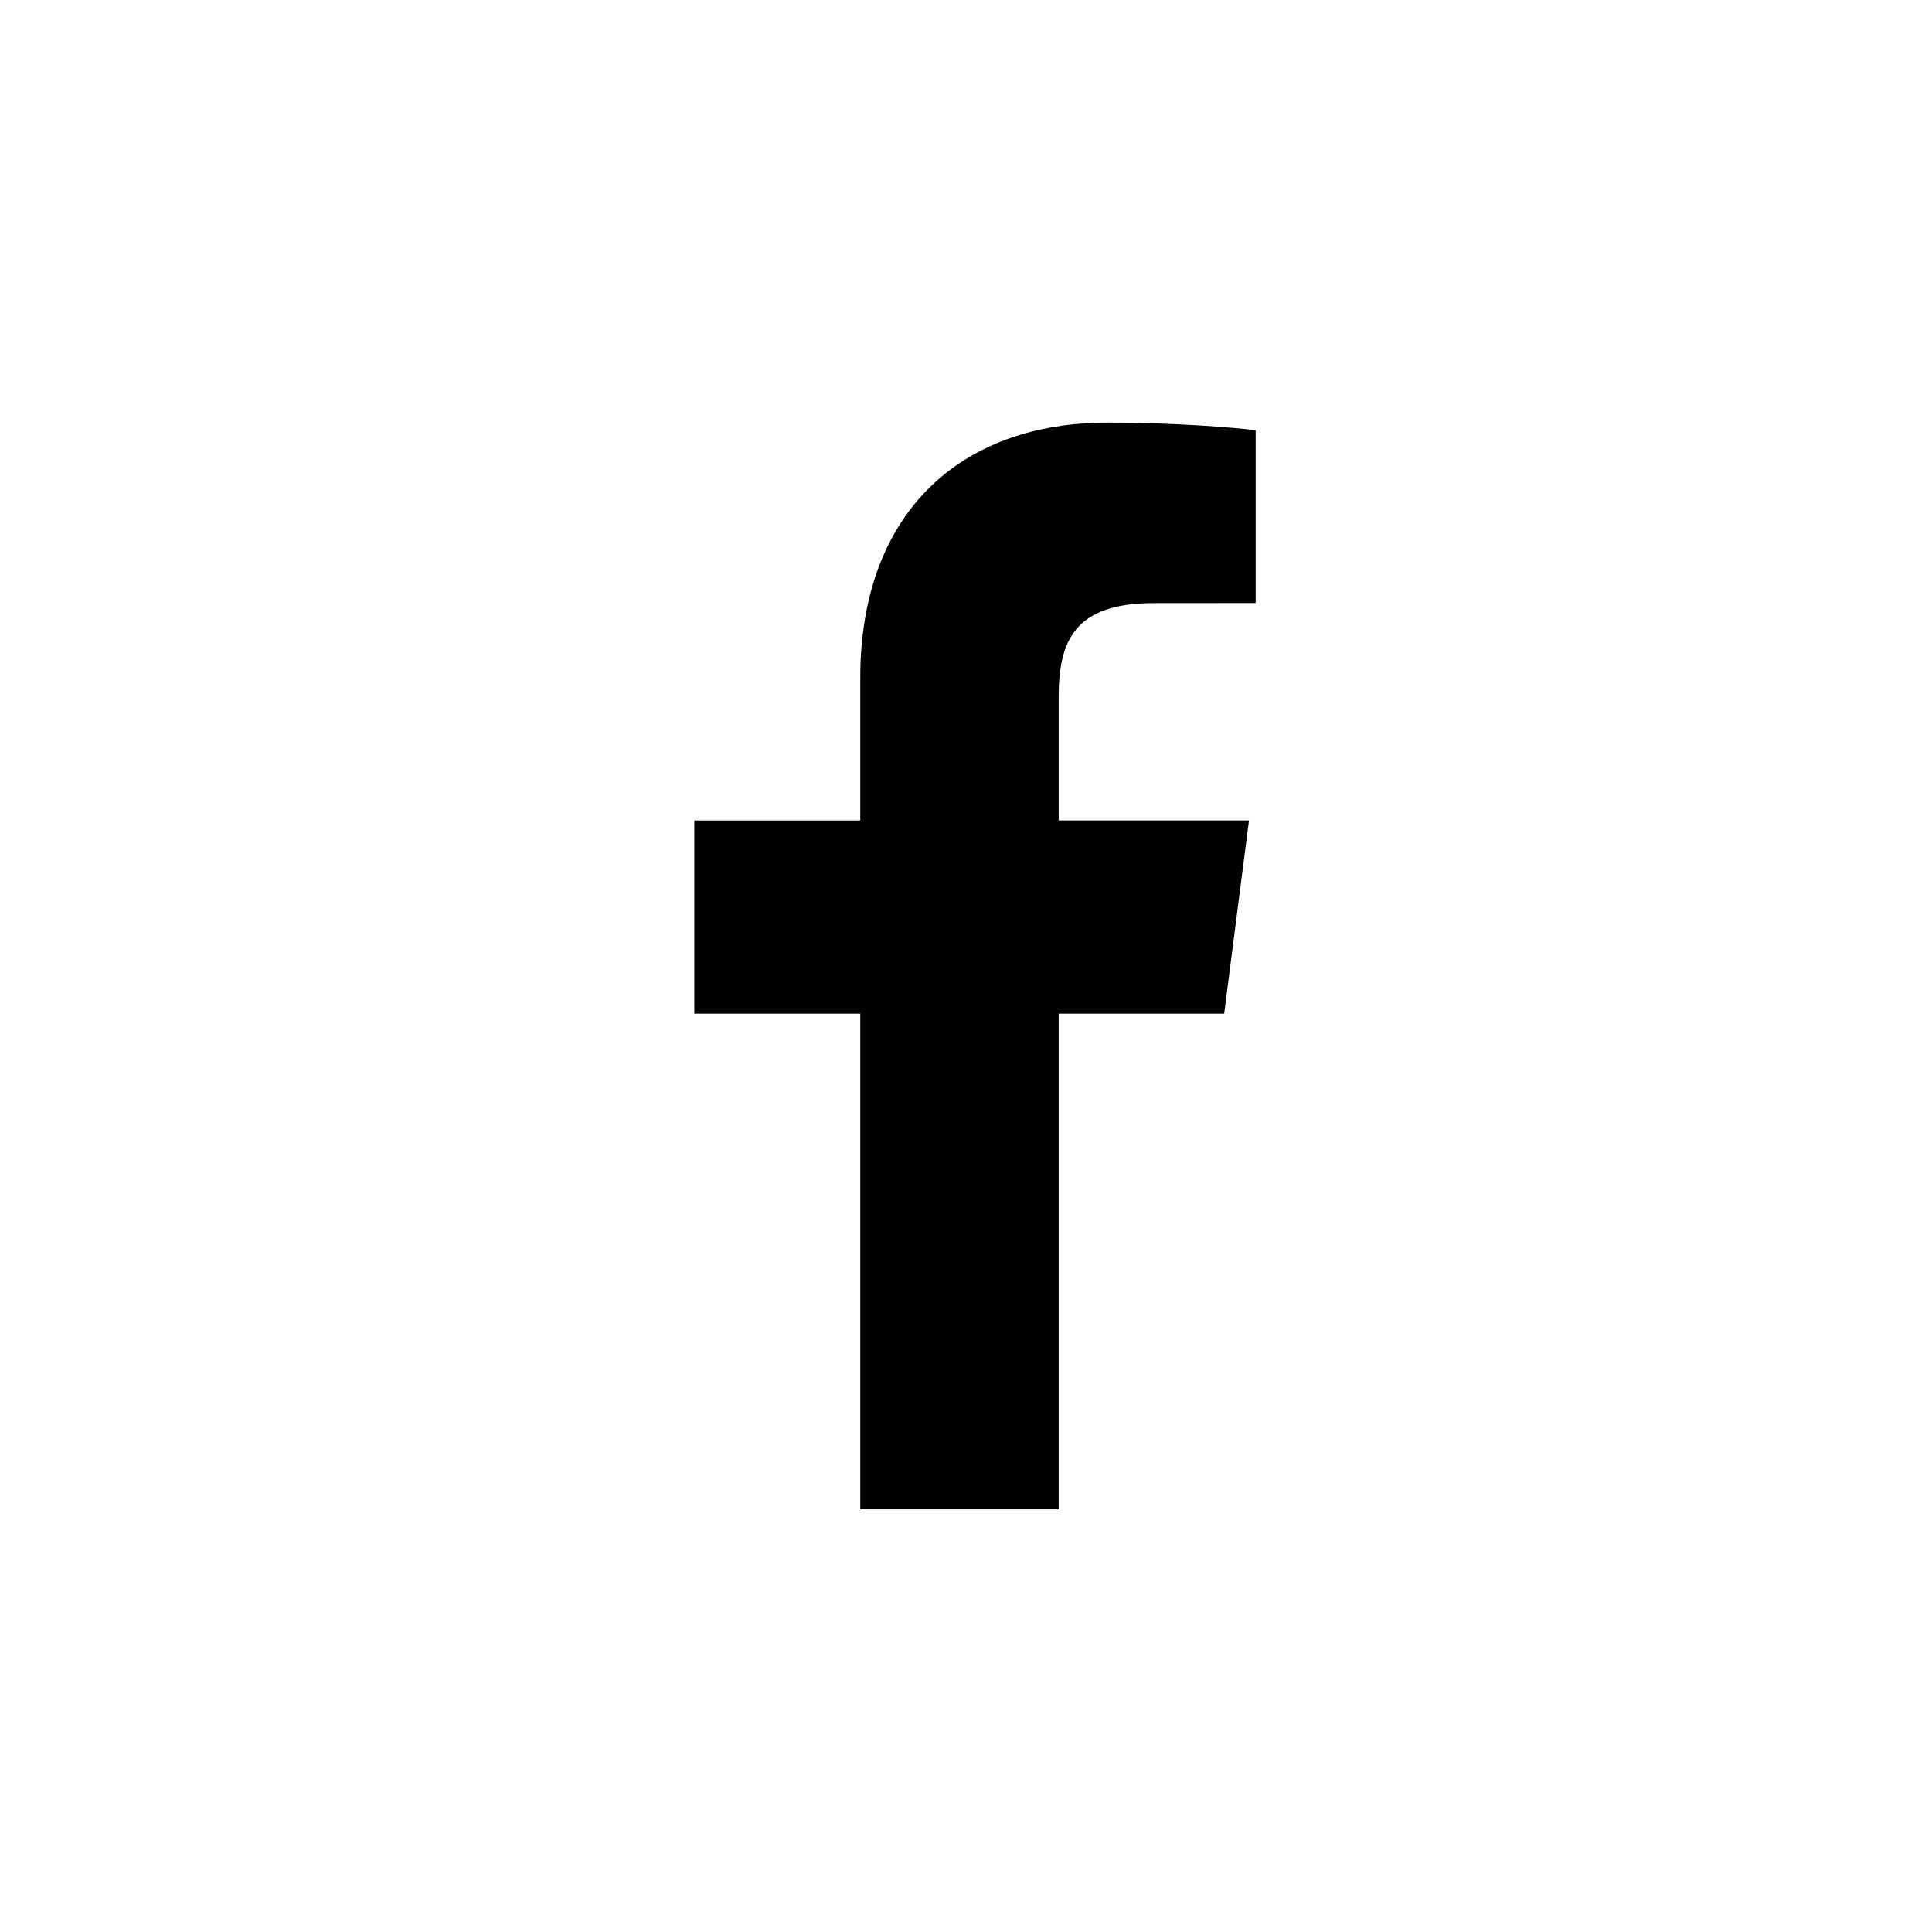 <svg xmlns="http://www.w3.org/2000/svg" viewBox="0 0 64 64"><path d="M35.07 50V33.579h5.482l.822-6.4H35.07v-4.086c0-1.852.512-3.115 3.155-3.115l3.37-.001v-5.724c-.583-.078-2.584-.253-4.912-.253-4.86 0-8.186 2.982-8.186 8.46v4.72H23v6.399h5.497v16.42h6.573z" fill="currentColor" fill-rule="nonzero"/></svg>